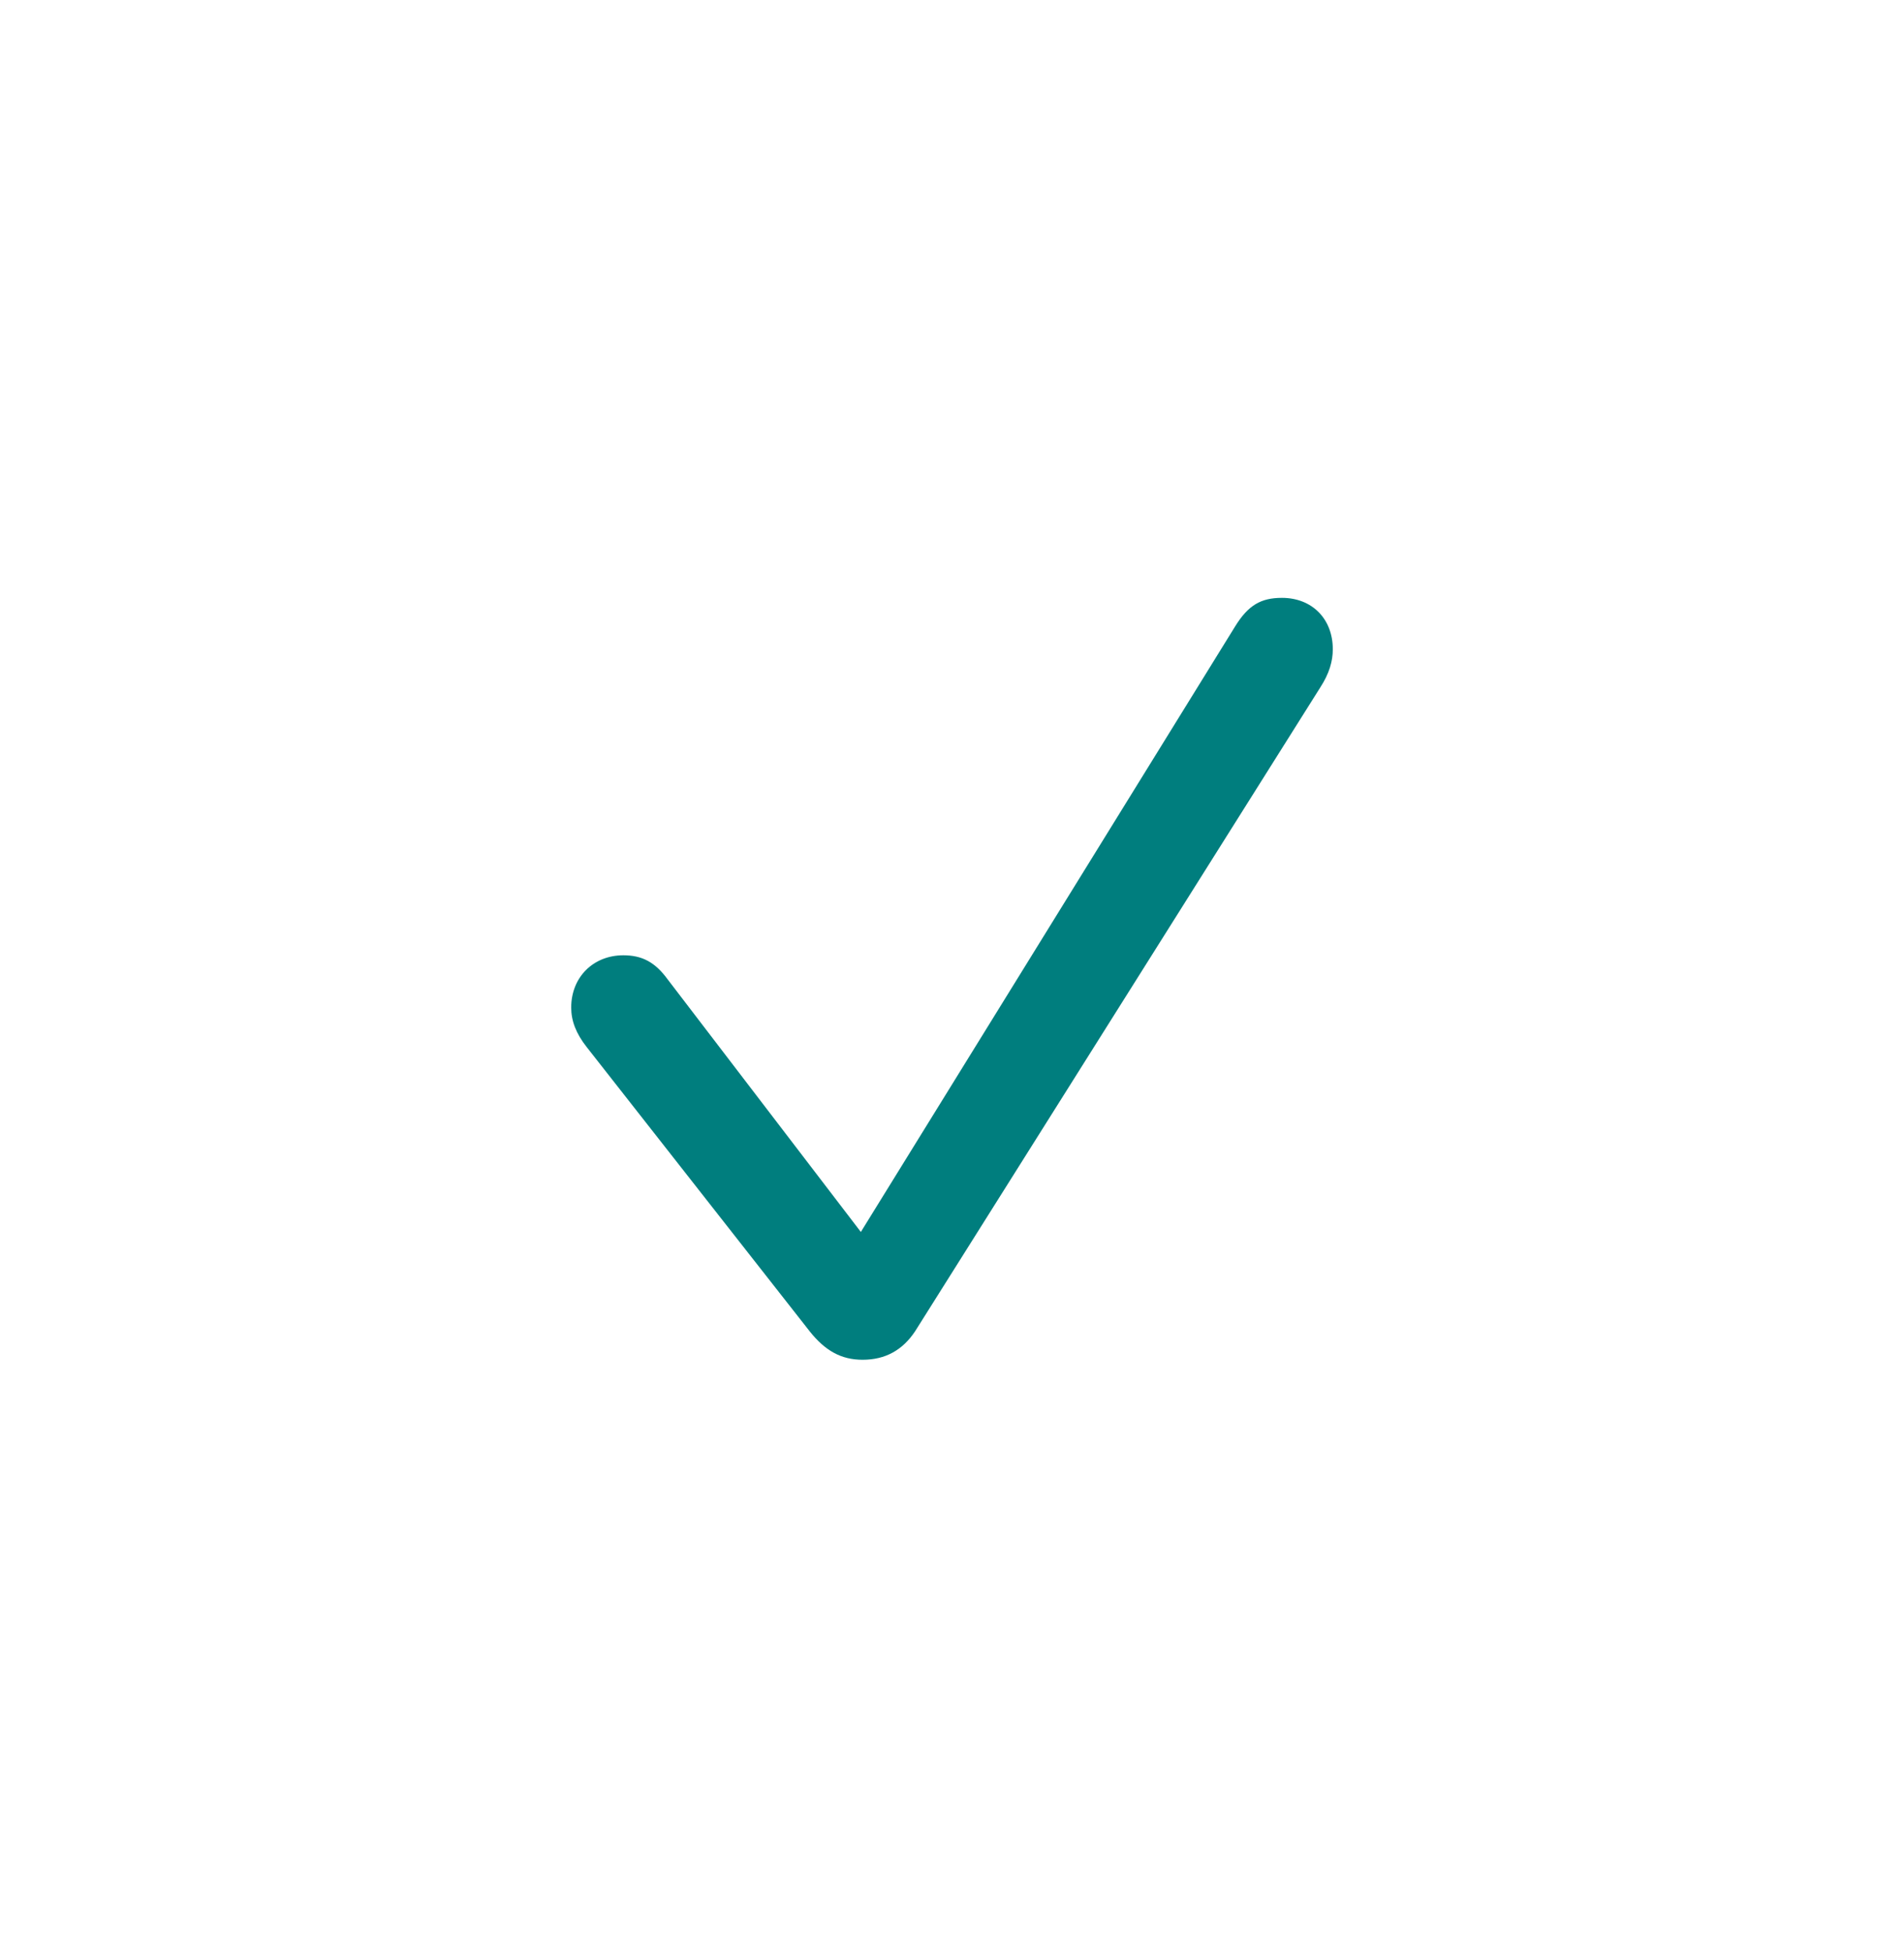 <svg width="40" height="41" viewBox="0 0 40 41" fill="none" xmlns="http://www.w3.org/2000/svg">
<path d="M18.121 28.555C18.601 28.555 18.963 28.352 19.226 27.955L27.737 14.436C27.928 14.141 28 13.883 28 13.634C28 12.997 27.565 12.555 26.931 12.555C26.488 12.555 26.225 12.711 25.954 13.145L18.085 25.871L14.028 20.569C13.766 20.209 13.494 20.061 13.096 20.061C12.462 20.061 12 20.522 12 21.159C12 21.435 12.1 21.703 12.326 21.989L17.016 27.965C17.333 28.361 17.668 28.555 18.121 28.555Z" fill="#007E7E"/>
</svg>
